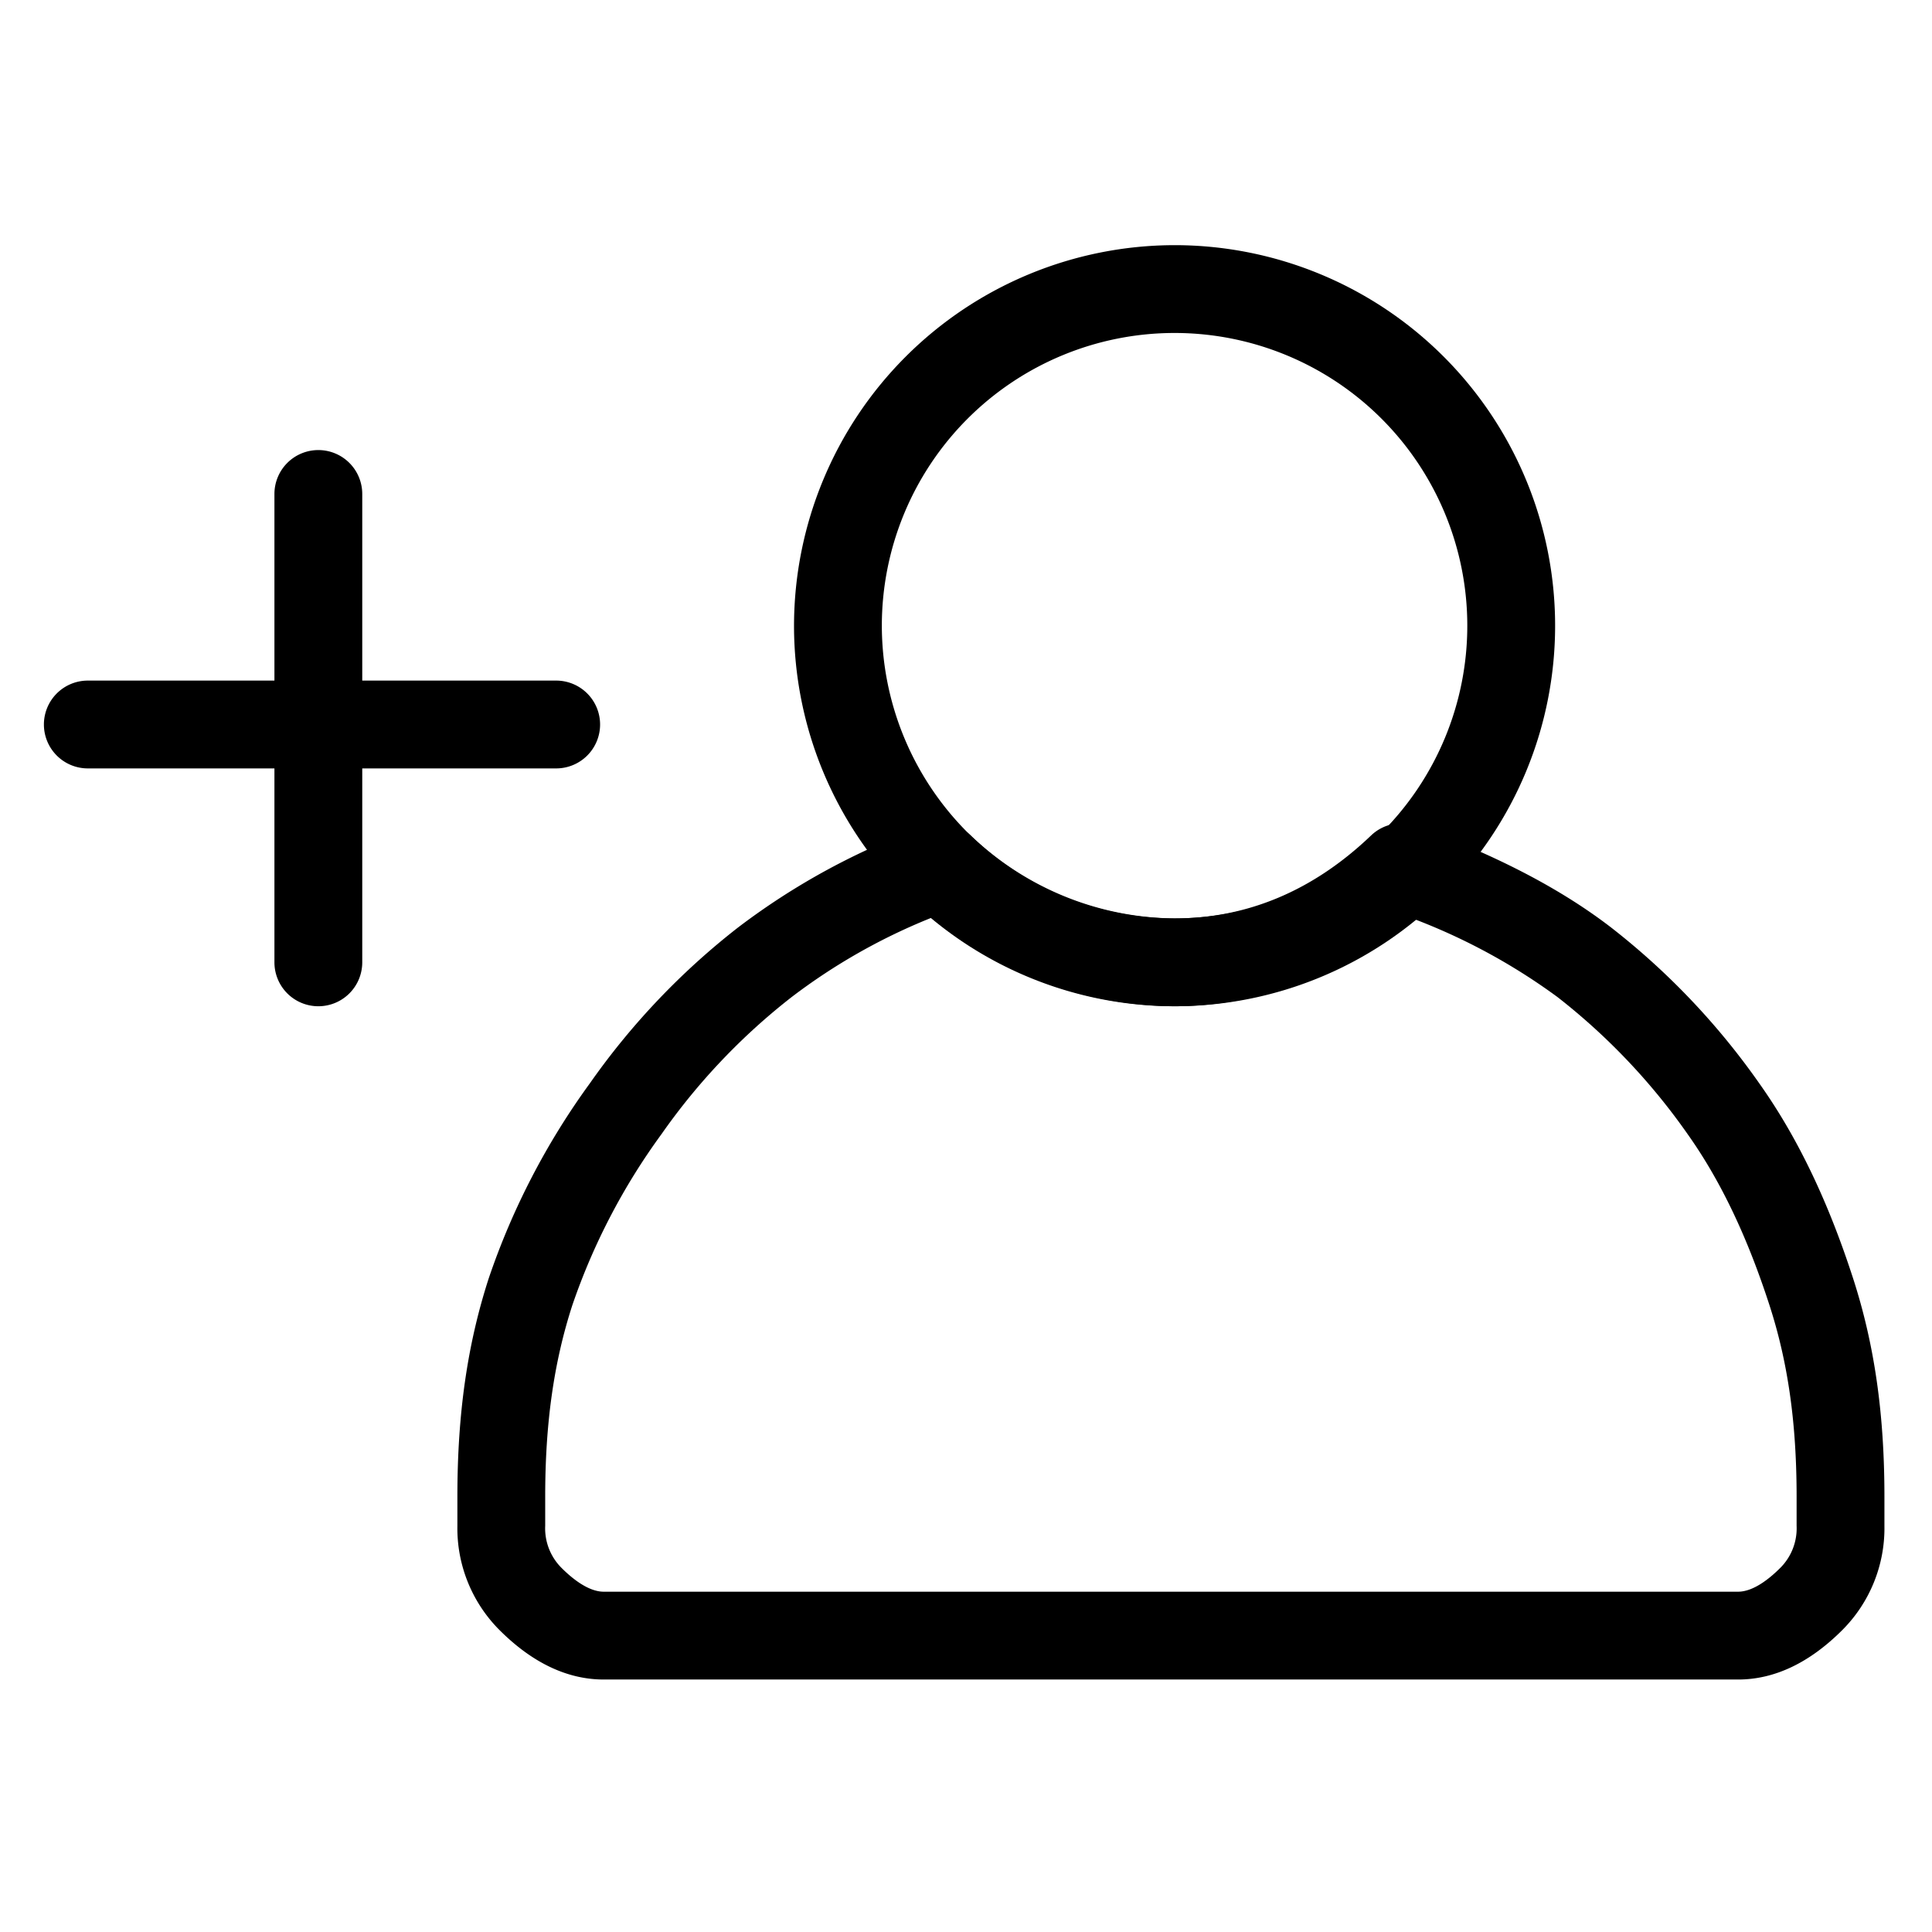 <svg viewBox="0 0 264 264">
    <path d="M6 99a6 6 0 0 1 6-6h64a6 6 0 0 1 6 6 6 6 0 0 1-6 6H12a6 6 0 0 1-6-6Z"/>
    <path d="M43.5 137.5a6 6 0 0 1-6-6v-64a6 6 0 0 1 6-6 6 6 0 0 1 6 6v64a6 6 0 0 1-6 6Zm194 92h-155c-4.967 0-9.759-2.274-14.243-6.757A19.685 19.685 0 0 1 62.5 208.5v-4c0-11.331 1.364-20.816 4.292-29.85a99.581 99.581 0 0 1 13.815-26.623 98.931 98.931 0 0 1 20.236-21.284 95.288 95.288 0 0 1 25.583-13.874 6 6 0 0 1 6.222 1.295 40.742 40.742 0 0 0 27.852 11.335c9.957 0 18.991-3.814 26.852-11.335a6 6 0 0 1 6.222-1.295c11.031 4.063 19.726 8.6 26.583 13.874a98.93 98.93 0 0 1 20.235 21.284c5.183 7.3 9.375 16.011 12.815 26.623 2.928 9.034 4.292 18.519 4.292 29.85v4a19.685 19.685 0 0 1-5.757 14.242c-4.482 4.484-9.274 6.758-14.242 6.758ZM127.26 125.416a81.508 81.508 0 0 0-19.1 10.84 86.961 86.961 0 0 0-17.768 18.717 87.677 87.677 0 0 0-12.185 23.377c-2.529 7.8-3.708 16.113-3.708 26.15v4a7.631 7.631 0 0 0 2.243 5.758c1.479 1.479 3.679 3.242 5.757 3.242h155c2.079 0 4.278-1.763 5.757-3.242a7.631 7.631 0 0 0 2.243-5.758v-4c0-10.037-1.178-18.346-3.708-26.15-3.059-9.436-6.717-17.082-11.185-23.377a86.96 86.96 0 0 0-17.764-18.716 82.826 82.826 0 0 0-20.066-10.846 49.639 49.639 0 0 1-32.277 12.089 52.766 52.766 0 0 1-33.239-12.084Z"/>
    <path d="M160.5 33.5a52 52 0 1 1-52 52 52.059 52.059 0 0 1 52-52Zm0 92a40 40 0 1 0-40-40 40.045 40.045 0 0 0 40 40Z"/>
</svg>
